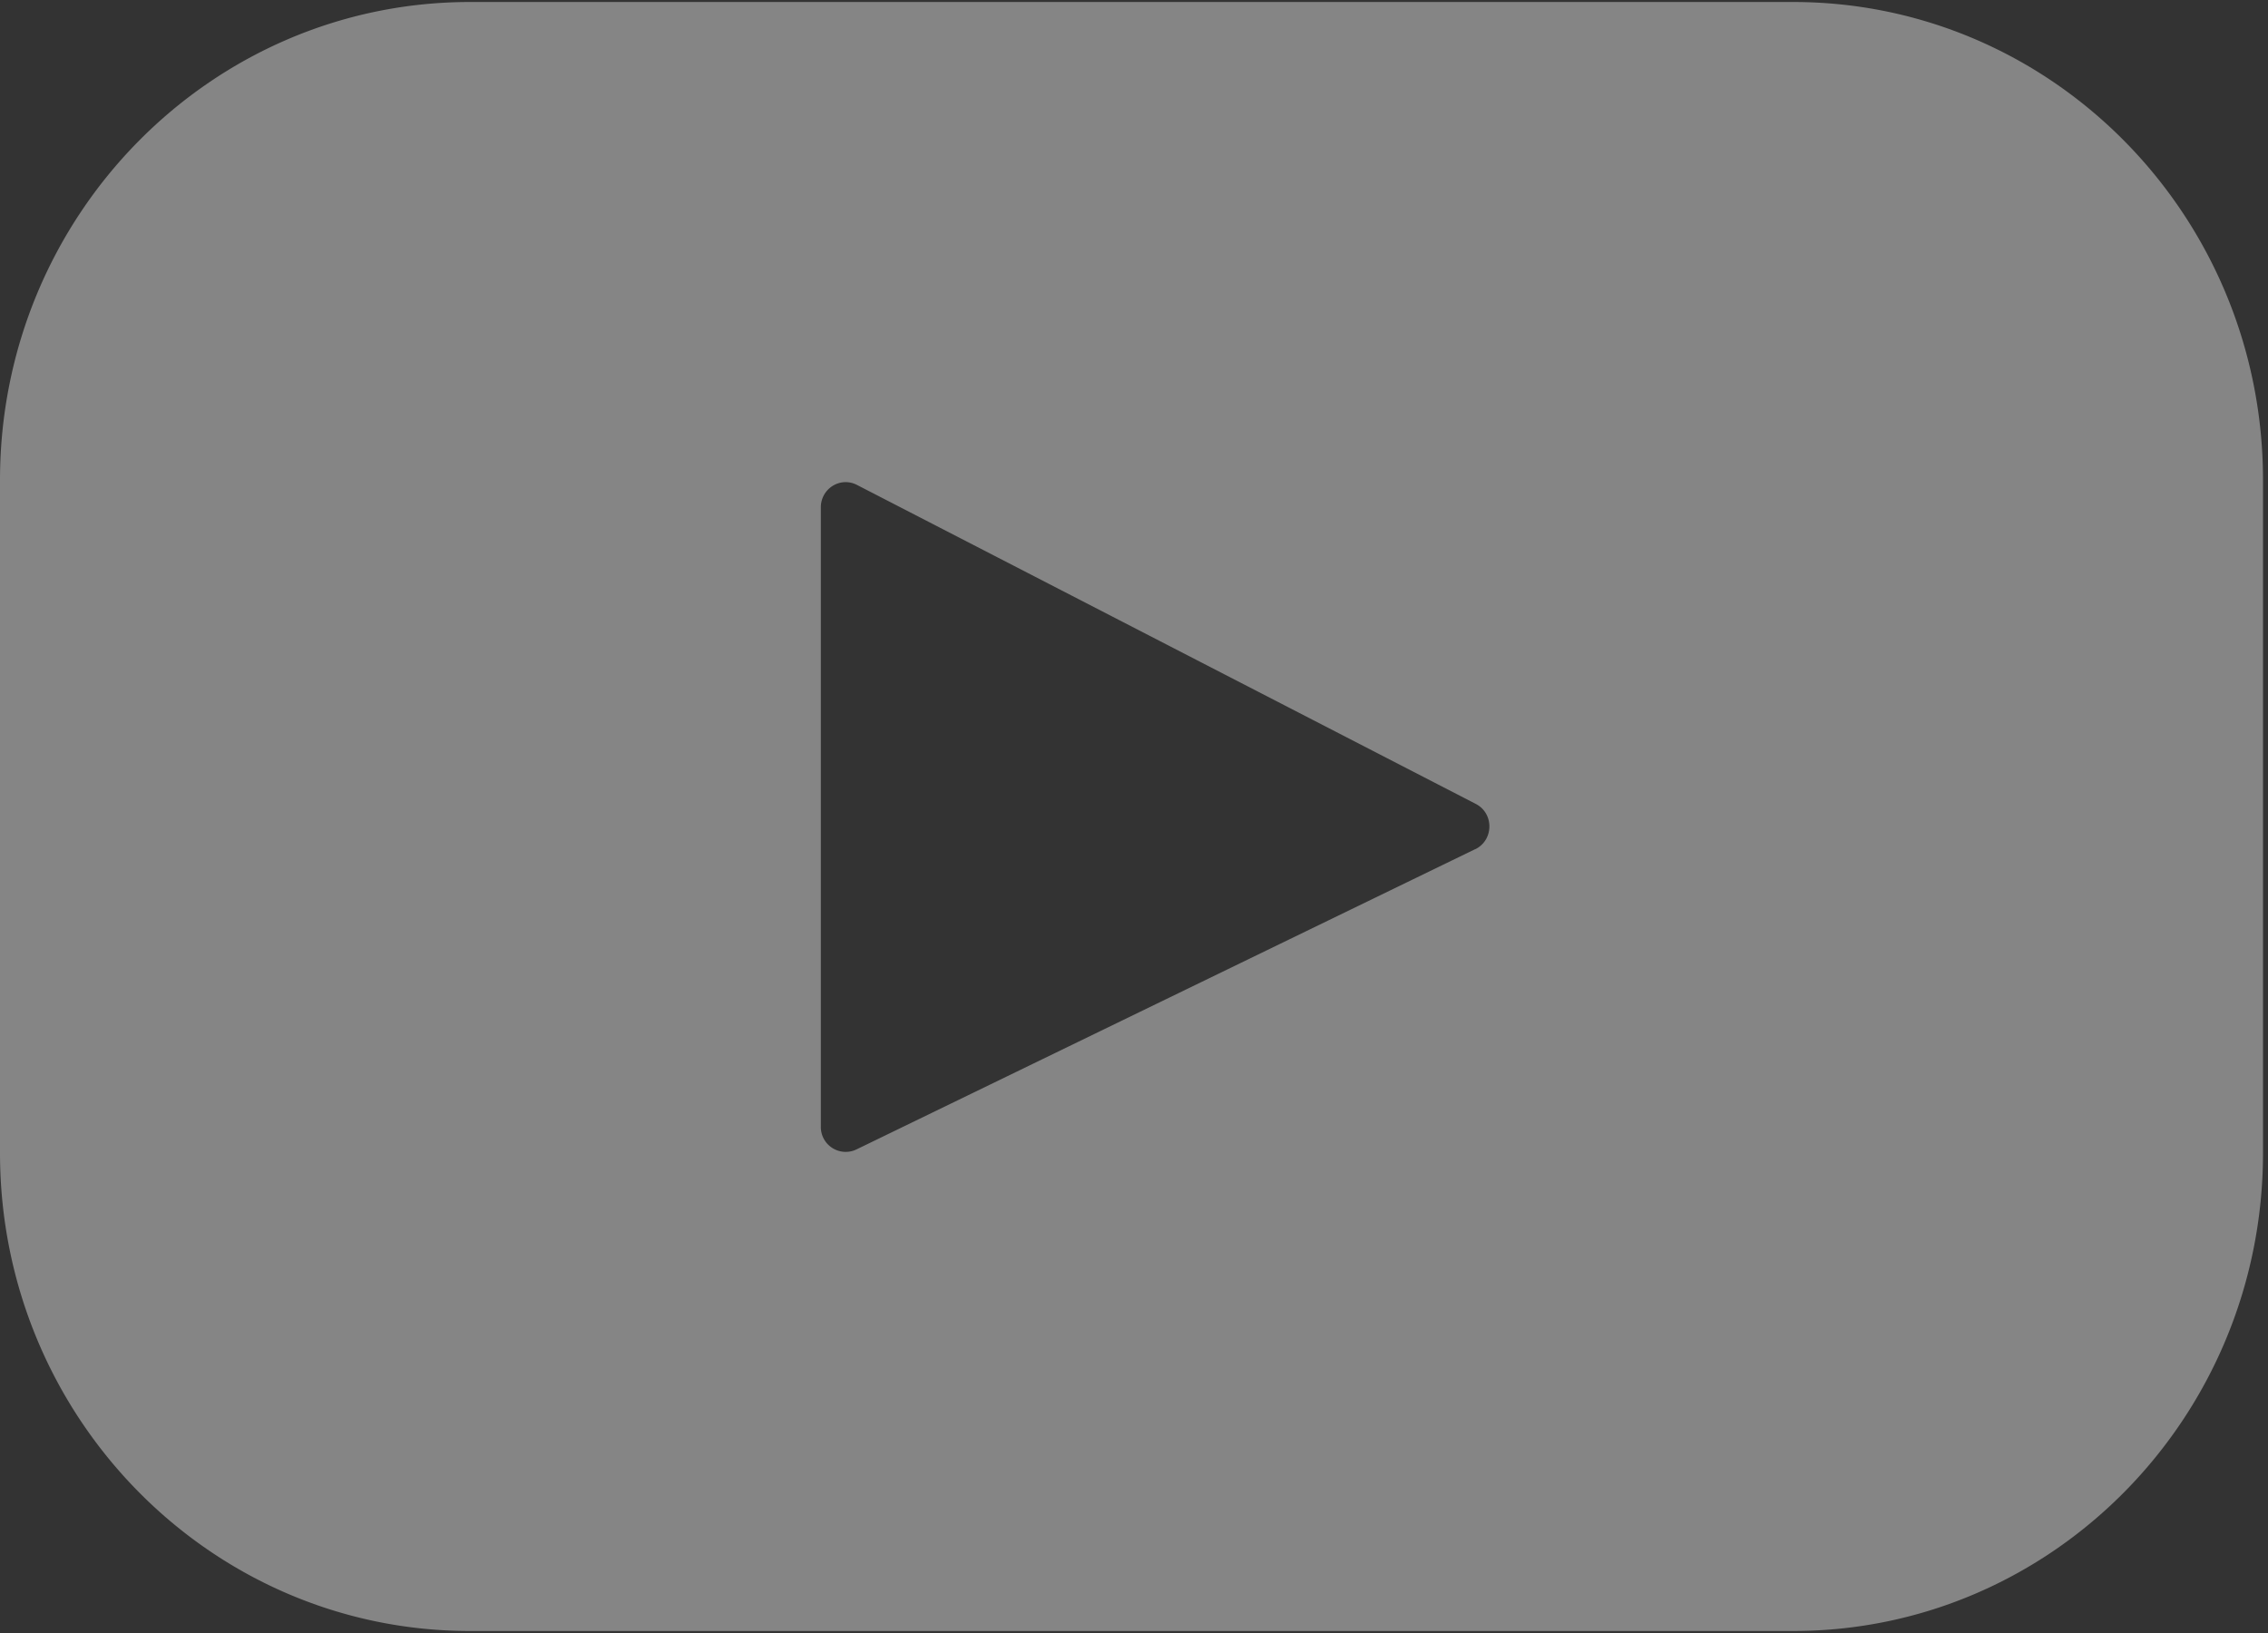 <svg xmlns="http://www.w3.org/2000/svg" width="25" height="18" viewBox="0 0 25 18">
    <rect x="0" y="0" width="25" height="18" fill="#333333" stroke="none"/>
    <path fill="#FFF" fill-rule="nonzero" d="M19.765.022H5.181C2.32.022 0 2.382 0 5.292v7.416c0 2.91 2.32 5.27 5.181 5.27h14.584c2.861 0 5.18-2.36 5.18-5.27V5.292c0-2.91-2.319-5.27-5.18-5.27zM16.261 9.36L9.44 12.67a.274.274 0 0 1-.392-.252V5.593c0-.208.215-.342.398-.248l6.821 3.516c.203.104.2.4-.006.5z" opacity=".4"/>
</svg>
